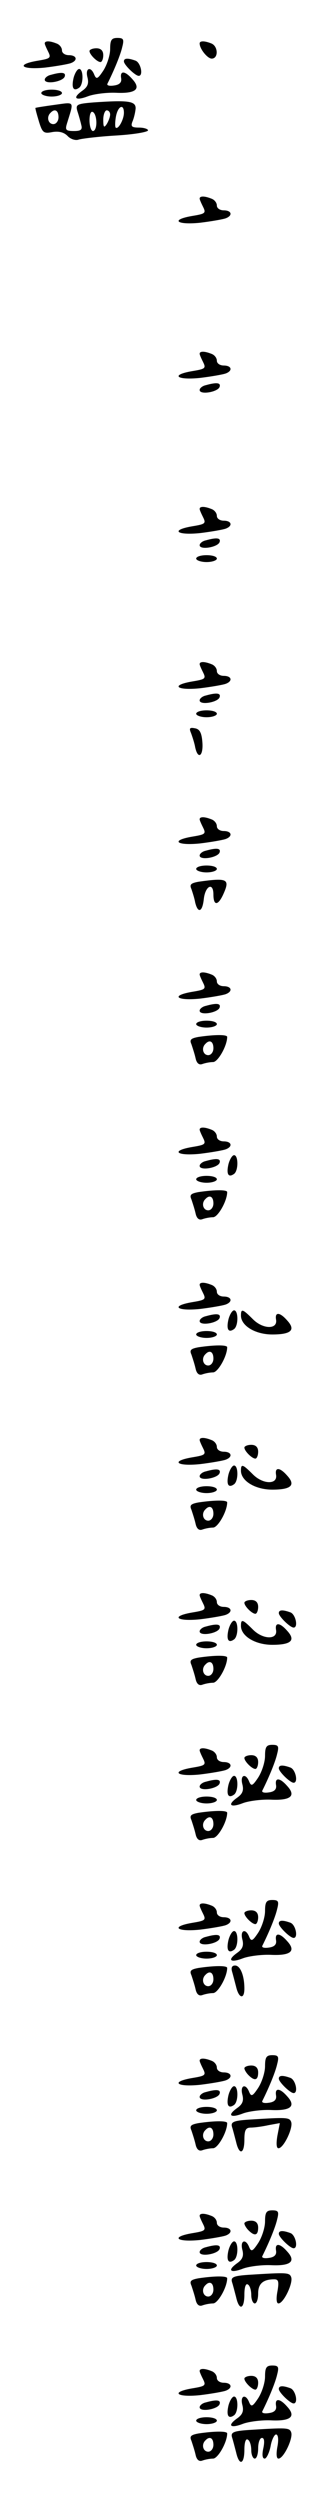 <?xml version="1.0" standalone="no"?>
<!DOCTYPE svg PUBLIC "-//W3C//DTD SVG 20010904//EN"
 "http://www.w3.org/TR/2001/REC-SVG-20010904/DTD/svg10.dtd">
<svg version="1.0" xmlns="http://www.w3.org/2000/svg"
 width="95pt" height="725pt" viewBox="0 0 95 725"
 preserveAspectRatio="xMidYMid meet">
<g transform="translate(0,725) scale(0.1,-0.1)"
fill="#000000" stroke="none">
<path d="M320 7108 c0 -18 -9 -46 -20 -63 -16 -24 -20 -26 -26 -12 -10 26 -27
20 -20 -7 5 -19 0 -29 -16 -40 -29 -21 -18 -29 18 -15 16 6 52 11 80 10 59 -3
75 11 48 40 -21 24 -36 25 -32 2 2 -12 -5 -19 -21 -21 -13 -2 -21 0 -19 5 20
40 38 84 43 106 6 23 4 27 -14 27 -17 0 -21 -6 -21 -32z"/>
<path d="M130 7124 c0 -3 5 -14 10 -24 9 -18 6 -20 -30 -26 -66 -11 -48 -27
21 -20 33 4 67 10 75 13 21 8 17 23 -6 23 -11 0 -20 6 -20 14 0 8 -7 17 -16
20 -20 8 -34 8 -34 0z"/>
<path d="M580 7124 c0 -16 23 -44 35 -44 20 0 19 36 -1 44 -20 8 -34 8 -34 0z"/>
<path d="M260 7102 c0 -10 22 -32 32 -32 4 0 8 9 8 20 0 13 -7 20 -20 20 -11
0 -20 -4 -20 -8z"/>
<path d="M360 7072 c0 -10 33 -42 43 -42 14 0 6 38 -9 44 -22 8 -34 8 -34 -2z"/>
<path d="M214 7025 c-7 -29 -1 -41 15 -30 14 8 14 55 1 55 -5 0 -12 -11 -16
-25z"/>
<path d="M148 7033 c-10 -2 -18 -9 -18 -14 0 -15 53 -6 58 9 4 12 -8 14 -40 5z"/>
<path d="M120 6980 c0 -5 14 -10 30 -10 17 0 30 5 30 10 0 6 -13 10 -30 10
-16 0 -30 -4 -30 -10z"/>
<path d="M272 6953 c-49 -4 -53 -6 -47 -26 4 -12 9 -30 11 -39 4 -14 -1 -18
-21 -18 -23 0 -26 3 -21 20 21 69 25 64 -35 56 -29 -4 -55 -8 -56 -9 -1 -1 4
-19 10 -39 10 -33 14 -36 39 -31 18 3 33 0 44 -11 9 -10 24 -14 32 -11 9 3 58
9 109 12 51 3 93 10 93 15 0 4 -12 8 -26 8 -21 0 -25 3 -19 18 4 9 8 26 9 37
1 22 -21 25 -122 18z m88 -30 c0 -20 -17 -50 -24 -43 -2 3 -2 17 1 33 6 30 23
37 23 10z m-190 -13 c0 -11 -7 -20 -15 -20 -15 0 -21 21 -8 33 12 13 23 7 23
-13z m110 -16 c0 -13 -4 -24 -10 -24 -5 0 -10 14 -10 31 0 17 4 28 10 24 6 -3
10 -17 10 -31z m40 24 c0 -7 -5 -20 -10 -28 -8 -12 -10 -9 -10 13 0 15 5 27
10 27 6 0 10 -6 10 -12z"/>
<path d="M580 6674 c0 -3 5 -14 10 -24 9 -18 6 -20 -30 -26 -66 -11 -48 -27
21 -20 33 4 67 10 75 13 21 8 17 23 -6 23 -11 0 -20 6 -20 14 0 8 -7 17 -16
20 -20 8 -34 8 -34 0z"/>
<path d="M580 6224 c0 -3 5 -14 10 -24 9 -18 6 -20 -30 -26 -66 -11 -48 -27
21 -20 33 4 67 10 75 13 21 8 17 23 -6 23 -11 0 -20 6 -20 14 0 8 -7 17 -16
20 -20 8 -34 8 -34 0z"/>
<path d="M598 6133 c-10 -2 -18 -9 -18 -14 0 -15 53 -6 58 9 4 12 -8 14 -40 5z"/>
<path d="M580 5774 c0 -3 5 -14 10 -24 9 -18 6 -20 -30 -26 -66 -11 -48 -27
21 -20 33 4 67 10 75 13 21 8 17 23 -6 23 -11 0 -20 6 -20 14 0 8 -7 17 -16
20 -20 8 -34 8 -34 0z"/>
<path d="M598 5683 c-10 -2 -18 -9 -18 -14 0 -15 53 -6 58 9 4 12 -8 14 -40 5z"/>
<path d="M570 5630 c0 -5 14 -10 30 -10 17 0 30 5 30 10 0 6 -13 10 -30 10
-16 0 -30 -4 -30 -10z"/>
<path d="M580 5324 c0 -3 5 -14 10 -24 9 -18 6 -20 -30 -26 -66 -11 -48 -27
21 -20 33 4 67 10 75 13 21 8 17 23 -6 23 -11 0 -20 6 -20 14 0 8 -7 17 -16
20 -20 8 -34 8 -34 0z"/>
<path d="M598 5233 c-10 -2 -18 -9 -18 -14 0 -15 53 -6 58 9 4 12 -8 14 -40 5z"/>
<path d="M570 5180 c0 -5 14 -10 30 -10 17 0 30 5 30 10 0 6 -13 10 -30 10
-16 0 -30 -4 -30 -10z"/>
<path d="M555 5124 c4 -11 10 -29 12 -41 8 -37 24 -26 21 14 -2 28 -8 39 -22
41 -15 3 -17 0 -11 -14z"/>
<path d="M580 4874 c0 -3 5 -14 10 -24 9 -18 6 -20 -30 -26 -66 -11 -48 -27
21 -20 33 4 67 10 75 13 21 8 17 23 -6 23 -11 0 -20 6 -20 14 0 8 -7 17 -16
20 -20 8 -34 8 -34 0z"/>
<path d="M598 4783 c-10 -2 -18 -9 -18 -14 0 -15 53 -6 58 9 4 12 -8 14 -40 5z"/>
<path d="M570 4730 c0 -5 14 -10 30 -10 17 0 30 5 30 10 0 6 -13 10 -30 10
-16 0 -30 -4 -30 -10z"/>
<path d="M577 4693 c-22 -4 -27 -8 -21 -21 3 -9 9 -27 11 -39 8 -33 21 -28 25
9 4 39 28 51 28 14 0 -33 13 -33 28 -1 21 46 14 50 -71 38z"/>
<path d="M580 4424 c0 -3 5 -14 10 -24 9 -18 6 -20 -30 -26 -66 -11 -48 -27
21 -20 33 4 67 10 75 13 21 8 17 23 -6 23 -11 0 -20 6 -20 14 0 8 -7 17 -16
20 -20 8 -34 8 -34 0z"/>
<path d="M598 4333 c-10 -2 -18 -9 -18 -14 0 -15 53 -6 58 9 4 12 -8 14 -40 5z"/>
<path d="M570 4280 c0 -5 14 -10 30 -10 17 0 30 5 30 10 0 6 -13 10 -30 10
-16 0 -30 -4 -30 -10z"/>
<path d="M577 4243 c-22 -4 -27 -8 -21 -21 3 -9 9 -27 12 -40 3 -15 10 -21 19
-18 8 3 22 6 32 6 14 0 41 47 41 73 0 7 -35 7 -83 0z m43 -33 c0 -11 -7 -20
-15 -20 -15 0 -21 21 -8 33 12 13 23 7 23 -13z"/>
<path d="M580 3974 c0 -3 5 -14 10 -24 9 -18 6 -20 -30 -26 -66 -11 -48 -27
21 -20 33 4 67 10 75 13 21 8 17 23 -6 23 -11 0 -20 6 -20 14 0 8 -7 17 -16
20 -20 8 -34 8 -34 0z"/>
<path d="M664 3875 c-7 -29 -1 -41 15 -30 14 8 14 55 1 55 -5 0 -12 -11 -16
-25z"/>
<path d="M598 3883 c-10 -2 -18 -9 -18 -14 0 -15 53 -6 58 9 4 12 -8 14 -40 5z"/>
<path d="M570 3830 c0 -5 14 -10 30 -10 17 0 30 5 30 10 0 6 -13 10 -30 10
-16 0 -30 -4 -30 -10z"/>
<path d="M577 3793 c-22 -4 -27 -8 -21 -21 3 -9 9 -27 12 -40 3 -15 10 -21 19
-18 8 3 22 6 32 6 14 0 41 47 41 73 0 7 -35 7 -83 0z m43 -33 c0 -11 -7 -20
-15 -20 -15 0 -21 21 -8 33 12 13 23 7 23 -13z"/>
<path d="M580 3524 c0 -3 5 -14 10 -24 9 -18 6 -20 -30 -26 -66 -11 -48 -27
21 -20 33 4 67 10 75 13 21 8 17 23 -6 23 -11 0 -20 6 -20 14 0 8 -7 17 -16
20 -20 8 -34 8 -34 0z"/>
<path d="M664 3425 c-7 -29 -1 -41 15 -30 14 8 14 55 1 55 -5 0 -12 -11 -16
-25z"/>
<path d="M700 3435 c0 -30 42 -55 91 -55 55 0 69 13 43 41 -21 24 -36 25 -32
2 5 -29 -38 -28 -67 1 -30 30 -35 32 -35 11z"/>
<path d="M598 3433 c-10 -2 -18 -9 -18 -14 0 -15 53 -6 58 9 4 12 -8 14 -40 5z"/>
<path d="M570 3380 c0 -5 14 -10 30 -10 17 0 30 5 30 10 0 6 -13 10 -30 10
-16 0 -30 -4 -30 -10z"/>
<path d="M577 3343 c-22 -4 -27 -8 -21 -21 3 -9 9 -27 12 -40 3 -15 10 -21 19
-18 8 3 22 6 32 6 14 0 41 47 41 73 0 7 -35 7 -83 0z m43 -33 c0 -11 -7 -20
-15 -20 -15 0 -21 21 -8 33 12 13 23 7 23 -13z"/>
<path d="M580 3074 c0 -3 5 -14 10 -24 9 -18 6 -20 -30 -26 -66 -11 -48 -27
21 -20 33 4 67 10 75 13 21 8 17 23 -6 23 -11 0 -20 6 -20 14 0 8 -7 17 -16
20 -20 8 -34 8 -34 0z"/>
<path d="M710 3052 c0 -10 22 -32 32 -32 4 0 8 9 8 20 0 13 -7 20 -20 20 -11
0 -20 -4 -20 -8z"/>
<path d="M664 2975 c-7 -29 -1 -41 15 -30 14 8 14 55 1 55 -5 0 -12 -11 -16
-25z"/>
<path d="M700 2985 c0 -30 42 -55 91 -55 55 0 69 13 43 41 -21 24 -36 25 -32
2 5 -29 -38 -28 -67 1 -30 30 -35 32 -35 11z"/>
<path d="M598 2983 c-10 -2 -18 -9 -18 -14 0 -15 53 -6 58 9 4 12 -8 14 -40 5z"/>
<path d="M570 2930 c0 -5 14 -10 30 -10 17 0 30 5 30 10 0 6 -13 10 -30 10
-16 0 -30 -4 -30 -10z"/>
<path d="M577 2893 c-22 -4 -27 -8 -21 -21 3 -9 9 -27 12 -40 3 -15 10 -21 19
-18 8 3 22 6 32 6 14 0 41 47 41 73 0 7 -35 7 -83 0z m43 -33 c0 -11 -7 -20
-15 -20 -15 0 -21 21 -8 33 12 13 23 7 23 -13z"/>
<path d="M580 2624 c0 -3 5 -14 10 -24 9 -18 6 -20 -30 -26 -66 -11 -48 -27
21 -20 33 4 67 10 75 13 21 8 17 23 -6 23 -11 0 -20 6 -20 14 0 8 -7 17 -16
20 -20 8 -34 8 -34 0z"/>
<path d="M710 2602 c0 -10 22 -32 32 -32 4 0 8 9 8 20 0 13 -7 20 -20 20 -11
0 -20 -4 -20 -8z"/>
<path d="M810 2572 c0 -10 33 -42 43 -42 14 0 6 38 -9 44 -22 8 -34 8 -34 -2z"/>
<path d="M664 2525 c-7 -29 -1 -41 15 -30 14 8 14 55 1 55 -5 0 -12 -11 -16
-25z"/>
<path d="M700 2535 c0 -30 42 -55 91 -55 55 0 69 13 43 41 -21 24 -36 25 -32
2 5 -29 -38 -28 -67 1 -30 30 -35 32 -35 11z"/>
<path d="M598 2533 c-10 -2 -18 -9 -18 -14 0 -15 53 -6 58 9 4 12 -8 14 -40 5z"/>
<path d="M570 2480 c0 -5 14 -10 30 -10 17 0 30 5 30 10 0 6 -13 10 -30 10
-16 0 -30 -4 -30 -10z"/>
<path d="M577 2443 c-22 -4 -27 -8 -21 -21 3 -9 9 -27 12 -40 3 -15 10 -21 19
-18 8 3 22 6 32 6 14 0 41 47 41 73 0 7 -35 7 -83 0z m43 -33 c0 -11 -7 -20
-15 -20 -15 0 -21 21 -8 33 12 13 23 7 23 -13z"/>
<path d="M770 2158 c0 -18 -9 -46 -20 -63 -16 -24 -20 -26 -26 -12 -10 26 -27
20 -20 -7 5 -19 0 -29 -16 -40 -29 -21 -18 -29 18 -15 16 6 52 11 80 10 59 -3
75 11 48 40 -21 24 -36 25 -32 2 2 -12 -5 -19 -21 -21 -13 -2 -21 0 -19 5 20
40 38 84 43 106 6 23 4 27 -14 27 -17 0 -21 -6 -21 -32z"/>
<path d="M580 2174 c0 -3 5 -14 10 -24 9 -18 6 -20 -30 -26 -66 -11 -48 -27
21 -20 33 4 67 10 75 13 21 8 17 23 -6 23 -11 0 -20 6 -20 14 0 8 -7 17 -16
20 -20 8 -34 8 -34 0z"/>
<path d="M710 2152 c0 -10 22 -32 32 -32 4 0 8 9 8 20 0 13 -7 20 -20 20 -11
0 -20 -4 -20 -8z"/>
<path d="M810 2122 c0 -10 33 -42 43 -42 14 0 6 38 -9 44 -22 8 -34 8 -34 -2z"/>
<path d="M664 2075 c-7 -29 -1 -41 15 -30 14 8 14 55 1 55 -5 0 -12 -11 -16
-25z"/>
<path d="M598 2083 c-10 -2 -18 -9 -18 -14 0 -15 53 -6 58 9 4 12 -8 14 -40 5z"/>
<path d="M570 2030 c0 -5 14 -10 30 -10 17 0 30 5 30 10 0 6 -13 10 -30 10
-16 0 -30 -4 -30 -10z"/>
<path d="M577 1993 c-22 -4 -27 -8 -21 -21 3 -9 9 -27 12 -40 3 -15 10 -21 19
-18 8 3 22 6 32 6 14 0 41 47 41 73 0 7 -35 7 -83 0z m43 -33 c0 -11 -7 -20
-15 -20 -15 0 -21 21 -8 33 12 13 23 7 23 -13z"/>
<path d="M770 1708 c0 -18 -9 -46 -20 -63 -16 -24 -20 -26 -26 -12 -10 26 -27
20 -20 -7 5 -19 0 -29 -16 -40 -29 -21 -18 -29 18 -15 16 6 52 11 80 10 59 -3
75 11 48 40 -21 24 -36 25 -32 2 2 -12 -5 -19 -21 -21 -13 -2 -21 0 -19 5 20
40 38 84 43 106 6 23 4 27 -14 27 -17 0 -21 -6 -21 -32z"/>
<path d="M580 1724 c0 -3 5 -14 10 -24 9 -18 6 -20 -30 -26 -66 -11 -48 -27
21 -20 33 4 67 10 75 13 21 8 17 23 -6 23 -11 0 -20 6 -20 14 0 8 -7 17 -16
20 -20 8 -34 8 -34 0z"/>
<path d="M710 1702 c0 -10 22 -32 32 -32 4 0 8 9 8 20 0 13 -7 20 -20 20 -11
0 -20 -4 -20 -8z"/>
<path d="M810 1672 c0 -10 33 -42 43 -42 14 0 6 38 -9 44 -22 8 -34 8 -34 -2z"/>
<path d="M664 1625 c-7 -29 -1 -41 15 -30 14 8 14 55 1 55 -5 0 -12 -11 -16
-25z"/>
<path d="M598 1633 c-10 -2 -18 -9 -18 -14 0 -15 53 -6 58 9 4 12 -8 14 -40 5z"/>
<path d="M570 1580 c0 -5 14 -10 30 -10 17 0 30 5 30 10 0 6 -13 10 -30 10
-16 0 -30 -4 -30 -10z"/>
<path d="M577 1543 c-22 -4 -27 -8 -21 -21 3 -9 9 -27 12 -40 3 -15 10 -21 19
-18 8 3 22 6 32 6 14 0 41 47 41 73 0 7 -35 7 -83 0z m43 -33 c0 -11 -7 -20
-15 -20 -15 0 -21 21 -8 33 12 13 23 7 23 -13z"/>
<path d="M674 1533 c3 -10 8 -30 12 -45 8 -34 24 -37 24 -5 0 38 -12 67 -27
67 -9 0 -12 -6 -9 -17z"/>
<path d="M770 1258 c0 -18 -9 -46 -20 -63 -16 -24 -20 -26 -26 -12 -10 26 -27
20 -20 -7 5 -19 0 -29 -16 -40 -29 -21 -18 -29 18 -15 16 6 52 11 80 10 59 -3
75 11 48 40 -21 24 -36 25 -32 2 2 -12 -5 -19 -21 -21 -13 -2 -21 0 -19 5 20
40 38 84 43 106 6 23 4 27 -14 27 -17 0 -21 -6 -21 -32z"/>
<path d="M580 1274 c0 -3 5 -14 10 -24 9 -18 6 -20 -30 -26 -66 -11 -48 -27
21 -20 33 4 67 10 75 13 21 8 17 23 -6 23 -11 0 -20 6 -20 14 0 8 -7 17 -16
20 -20 8 -34 8 -34 0z"/>
<path d="M710 1252 c0 -4 5 -13 12 -20 18 -18 28 -15 28 8 0 13 -7 20 -20 20
-11 0 -20 -4 -20 -8z"/>
<path d="M810 1222 c0 -10 33 -42 43 -42 14 0 6 38 -9 44 -22 8 -34 8 -34 -2z"/>
<path d="M664 1175 c-7 -29 -1 -41 15 -30 14 8 14 55 1 55 -5 0 -12 -11 -16
-25z"/>
<path d="M598 1183 c-10 -2 -18 -9 -18 -14 0 -15 53 -6 58 9 4 12 -8 14 -40 5z"/>
<path d="M570 1130 c0 -5 14 -10 30 -10 17 0 30 5 30 10 0 6 -13 10 -30 10
-16 0 -30 -4 -30 -10z"/>
<path d="M722 1103 c-44 -3 -52 -7 -48 -21 3 -9 8 -29 12 -44 9 -39 24 -35 24
7 0 28 4 35 19 35 10 0 33 3 51 7 l33 6 -7 -36 c-4 -23 -3 -37 3 -37 15 0 43
59 37 76 -5 14 -12 14 -124 7z"/>
<path d="M577 1093 c-22 -4 -27 -8 -21 -21 3 -9 9 -27 12 -40 3 -15 10 -21 19
-18 8 3 22 6 32 6 14 0 41 47 41 73 0 7 -35 7 -83 0z m43 -33 c0 -11 -7 -20
-15 -20 -15 0 -21 21 -8 33 12 13 23 7 23 -13z"/>
<path d="M770 808 c0 -18 -9 -46 -20 -63 -16 -24 -20 -26 -26 -12 -10 26 -27
20 -20 -7 5 -19 0 -29 -16 -40 -29 -21 -18 -29 18 -15 16 6 52 11 80 10 59 -3
75 11 48 40 -21 24 -36 25 -32 2 2 -12 -5 -19 -21 -21 -13 -2 -21 0 -19 5 20
40 38 84 43 106 6 23 4 27 -14 27 -17 0 -21 -6 -21 -32z"/>
<path d="M580 824 c0 -3 5 -14 10 -24 9 -18 6 -20 -30 -26 -66 -11 -48 -27 21
-20 33 4 67 10 75 13 21 8 17 23 -6 23 -11 0 -20 6 -20 14 0 8 -7 17 -16 20
-20 8 -34 8 -34 0z"/>
<path d="M710 802 c0 -4 5 -13 12 -20 18 -18 28 -15 28 8 0 13 -7 20 -20 20
-11 0 -20 -4 -20 -8z"/>
<path d="M810 772 c0 -10 33 -42 43 -42 14 0 6 38 -9 44 -22 8 -34 8 -34 -2z"/>
<path d="M664 725 c-7 -29 -1 -41 15 -30 14 8 14 55 1 55 -5 0 -12 -11 -16
-25z"/>
<path d="M598 733 c-10 -2 -18 -9 -18 -14 0 -15 53 -6 58 9 4 12 -8 14 -40 5z"/>
<path d="M570 680 c0 -5 14 -10 30 -10 17 0 30 5 30 10 0 6 -13 10 -30 10 -16
0 -30 -4 -30 -10z"/>
<path d="M722 653 c-44 -3 -52 -7 -48 -21 3 -9 8 -29 12 -44 9 -40 24 -35 24
8 0 21 4 33 10 29 6 -3 10 -17 10 -31 0 -13 5 -24 10 -24 6 0 10 13 10 29 0
28 14 41 47 41 12 0 14 -7 9 -35 -4 -21 -3 -35 3 -35 15 0 43 59 37 76 -5 14
-12 14 -124 7z"/>
<path d="M577 643 c-22 -4 -27 -8 -21 -21 3 -9 9 -27 12 -40 3 -15 10 -21 19
-18 8 3 22 6 32 6 14 0 41 47 41 73 0 7 -35 7 -83 0z m43 -33 c0 -11 -7 -20
-15 -20 -15 0 -21 21 -8 33 12 13 23 7 23 -13z"/>
<path d="M770 358 c0 -18 -9 -46 -20 -63 -16 -24 -20 -26 -26 -12 -10 26 -27
20 -20 -7 5 -19 0 -29 -16 -40 -29 -21 -18 -29 18 -15 16 6 52 11 80 10 59 -3
75 11 48 40 -21 24 -36 25 -32 2 2 -12 -5 -19 -21 -21 -13 -2 -21 0 -19 5 20
40 38 84 43 106 6 23 4 27 -14 27 -17 0 -21 -6 -21 -32z"/>
<path d="M580 374 c0 -3 5 -14 10 -24 9 -18 6 -20 -30 -26 -66 -11 -48 -27 21
-20 33 4 67 10 75 13 21 8 17 23 -6 23 -11 0 -20 6 -20 14 0 8 -7 17 -16 20
-20 8 -34 8 -34 0z"/>
<path d="M710 352 c0 -10 22 -32 32 -32 4 0 8 9 8 20 0 13 -7 20 -20 20 -11 0
-20 -4 -20 -8z"/>
<path d="M810 322 c0 -10 33 -42 43 -42 14 0 6 38 -9 44 -22 8 -34 8 -34 -2z"/>
<path d="M664 275 c-7 -29 -1 -41 15 -30 14 8 14 55 1 55 -5 0 -12 -11 -16
-25z"/>
<path d="M598 283 c-10 -2 -18 -9 -18 -14 0 -15 53 -6 58 9 4 12 -8 14 -40 5z"/>
<path d="M570 230 c0 -5 14 -10 30 -10 17 0 30 5 30 10 0 6 -13 10 -30 10 -16
0 -30 -4 -30 -10z"/>
<path d="M722 203 c-44 -3 -52 -7 -48 -21 3 -9 8 -29 12 -44 9 -40 24 -35 24
8 0 21 4 33 10 29 6 -3 10 -17 10 -31 0 -13 5 -24 10 -24 6 0 10 14 10 30 0
17 5 30 11 30 7 0 8 -11 4 -30 -4 -18 -3 -30 4 -30 5 0 13 16 17 35 3 19 11
35 16 35 6 0 8 -14 4 -35 -4 -21 -3 -35 3 -35 15 0 43 59 37 76 -5 14 -12 14
-124 7z"/>
<path d="M577 193 c-22 -4 -27 -8 -21 -21 3 -9 9 -27 12 -40 3 -15 10 -21 19
-18 8 3 22 6 32 6 14 0 41 47 41 73 0 7 -35 7 -83 0z m43 -33 c0 -11 -7 -20
-15 -20 -15 0 -21 21 -8 33 12 13 23 7 23 -13z"/>
</g>
</svg>
